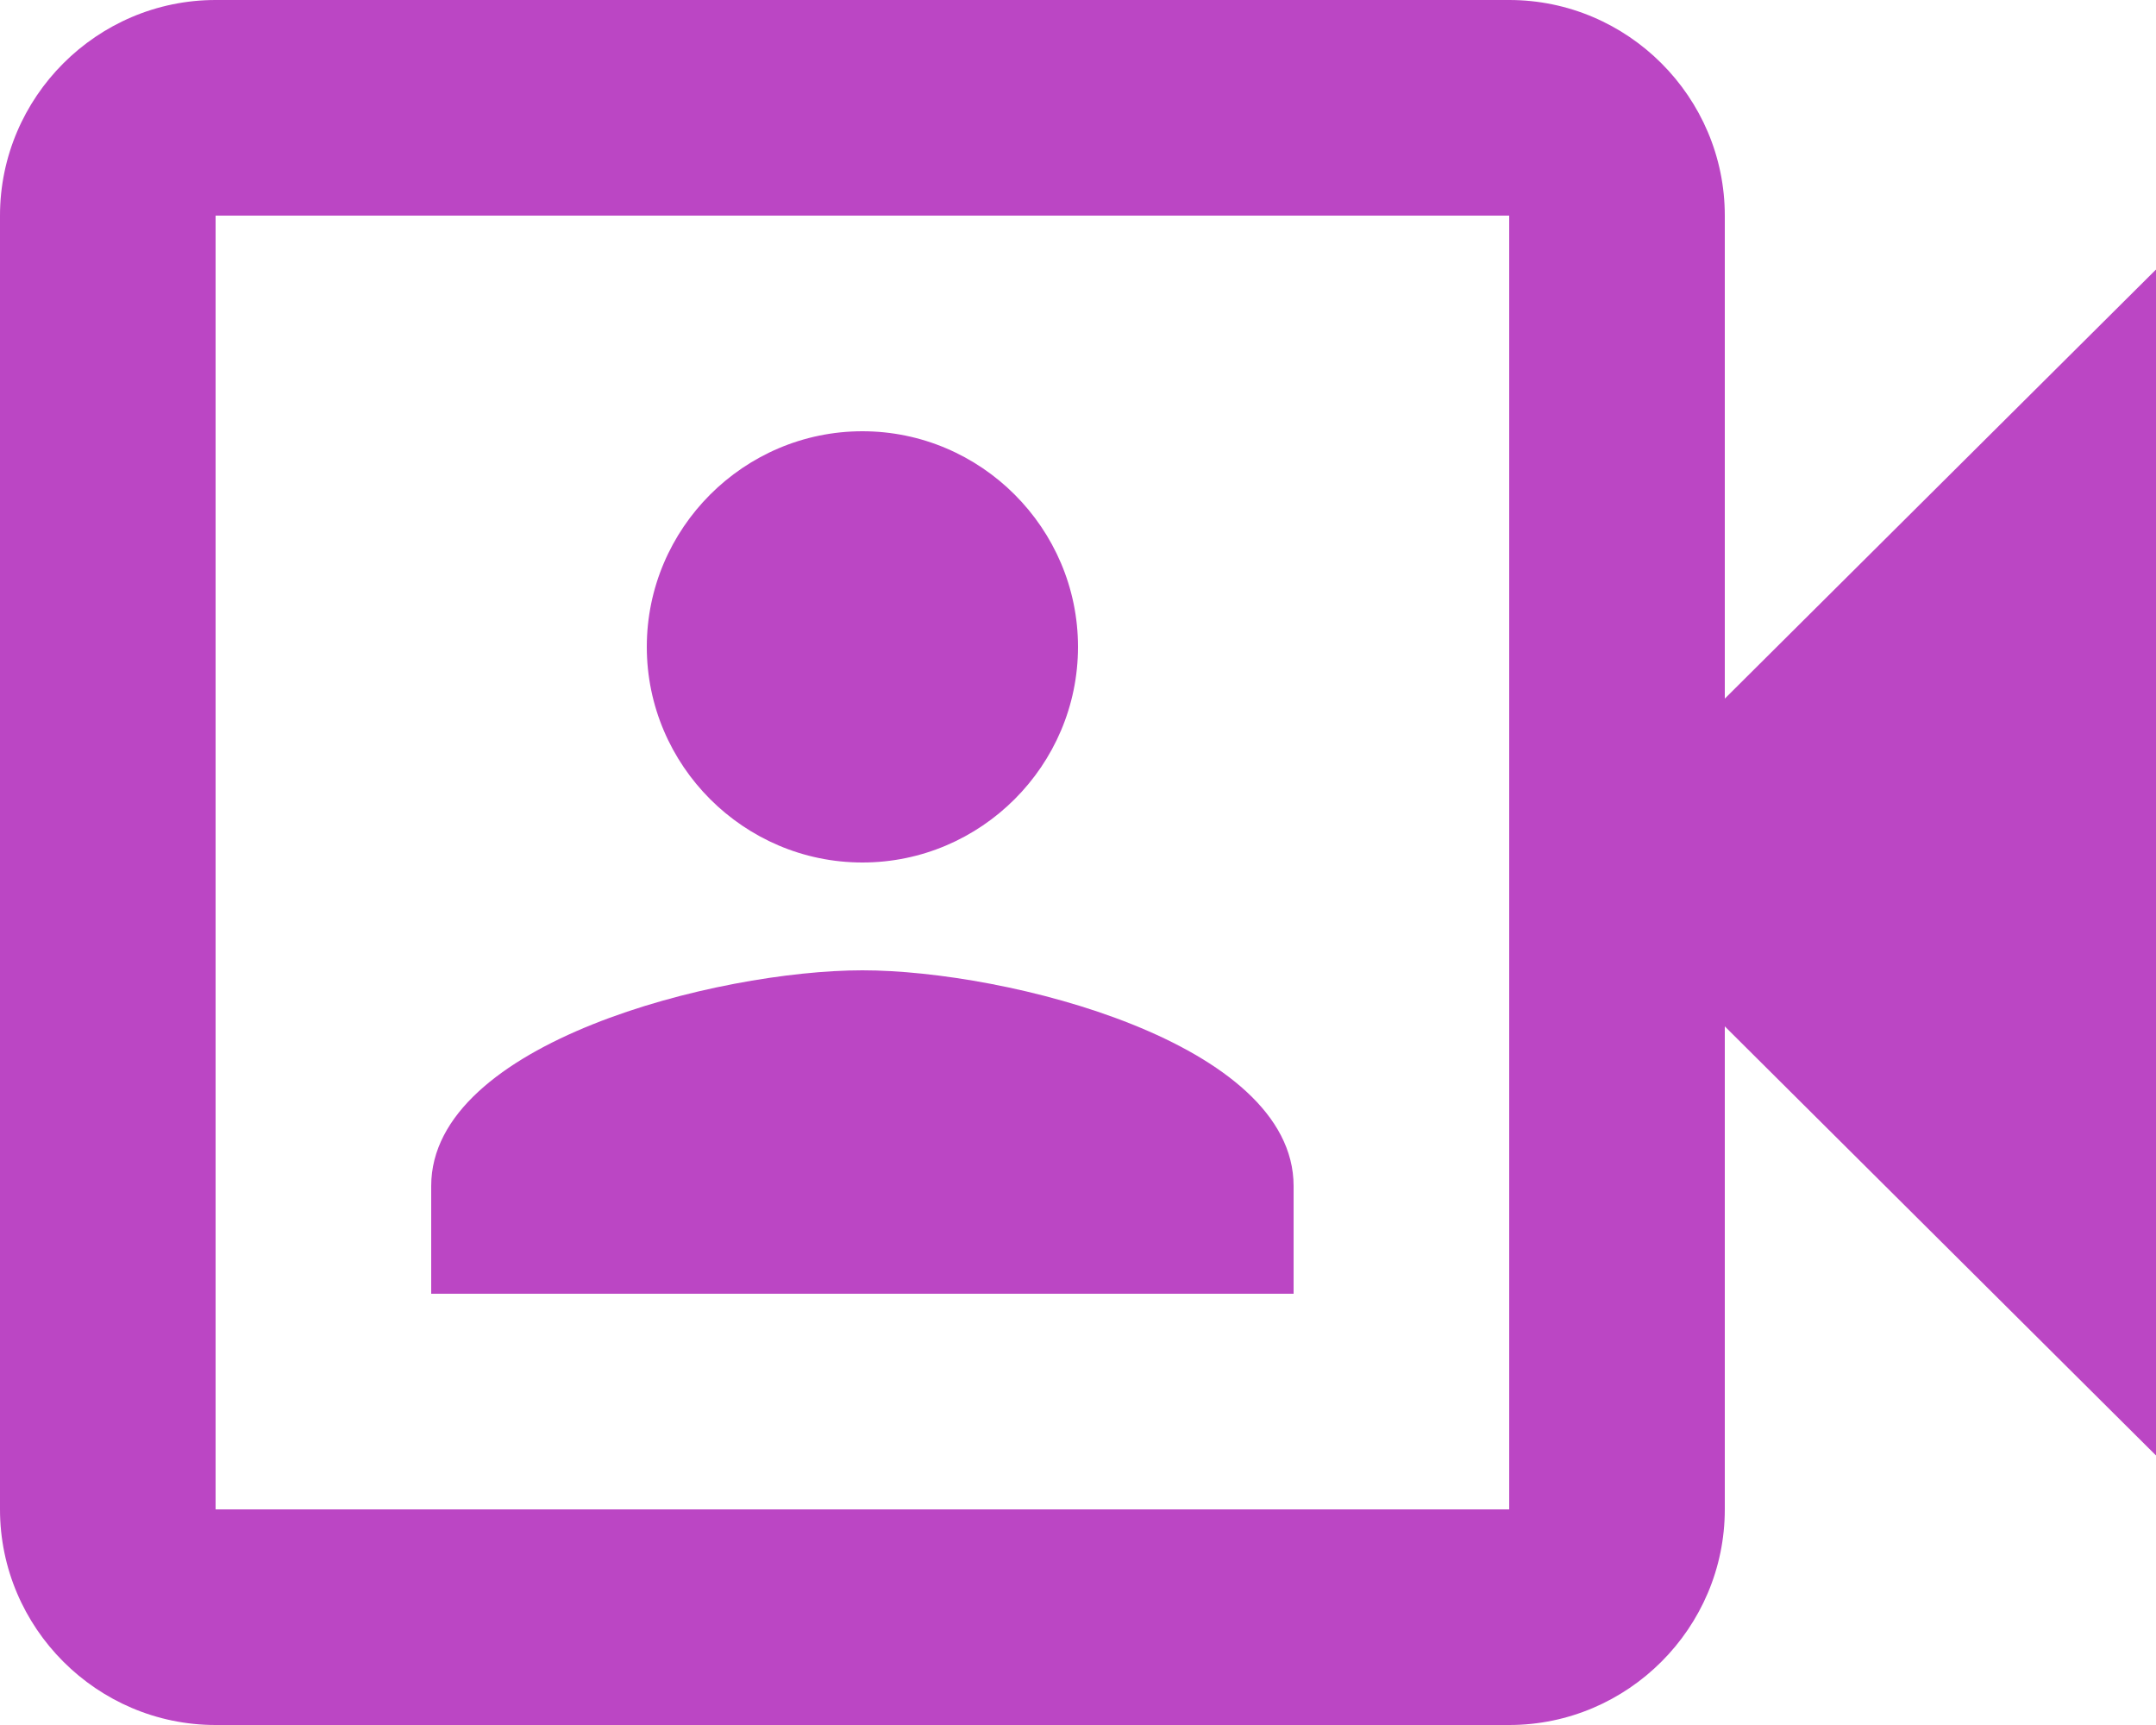 <svg width="20" height="16" viewBox="0 0 20 16" fill="none" xmlns="http://www.w3.org/2000/svg">
<path d="M16 6.48L20 2.5V13.5L16 9.52V14C16 15.1 15.1 16 14 16H2C0.9 16 0 15.1 0 14V2C0 0.9 0.9 0 2 0H14C15.1 0 16 0.9 16 2V6.48ZM14 5.69V2H2V14H14V5.69ZM8 8C6.9 8 6 7.1 6 6C6 4.9 6.9 4 8 4C9.1 4 10 4.9 10 6C10 7.1 9.1 8 8 8ZM8 9C9.34 9 12 9.67 12 11V12H4V11C4 9.67 6.66 9 8 9Z" fill="#BB46C4"/>
</svg>

